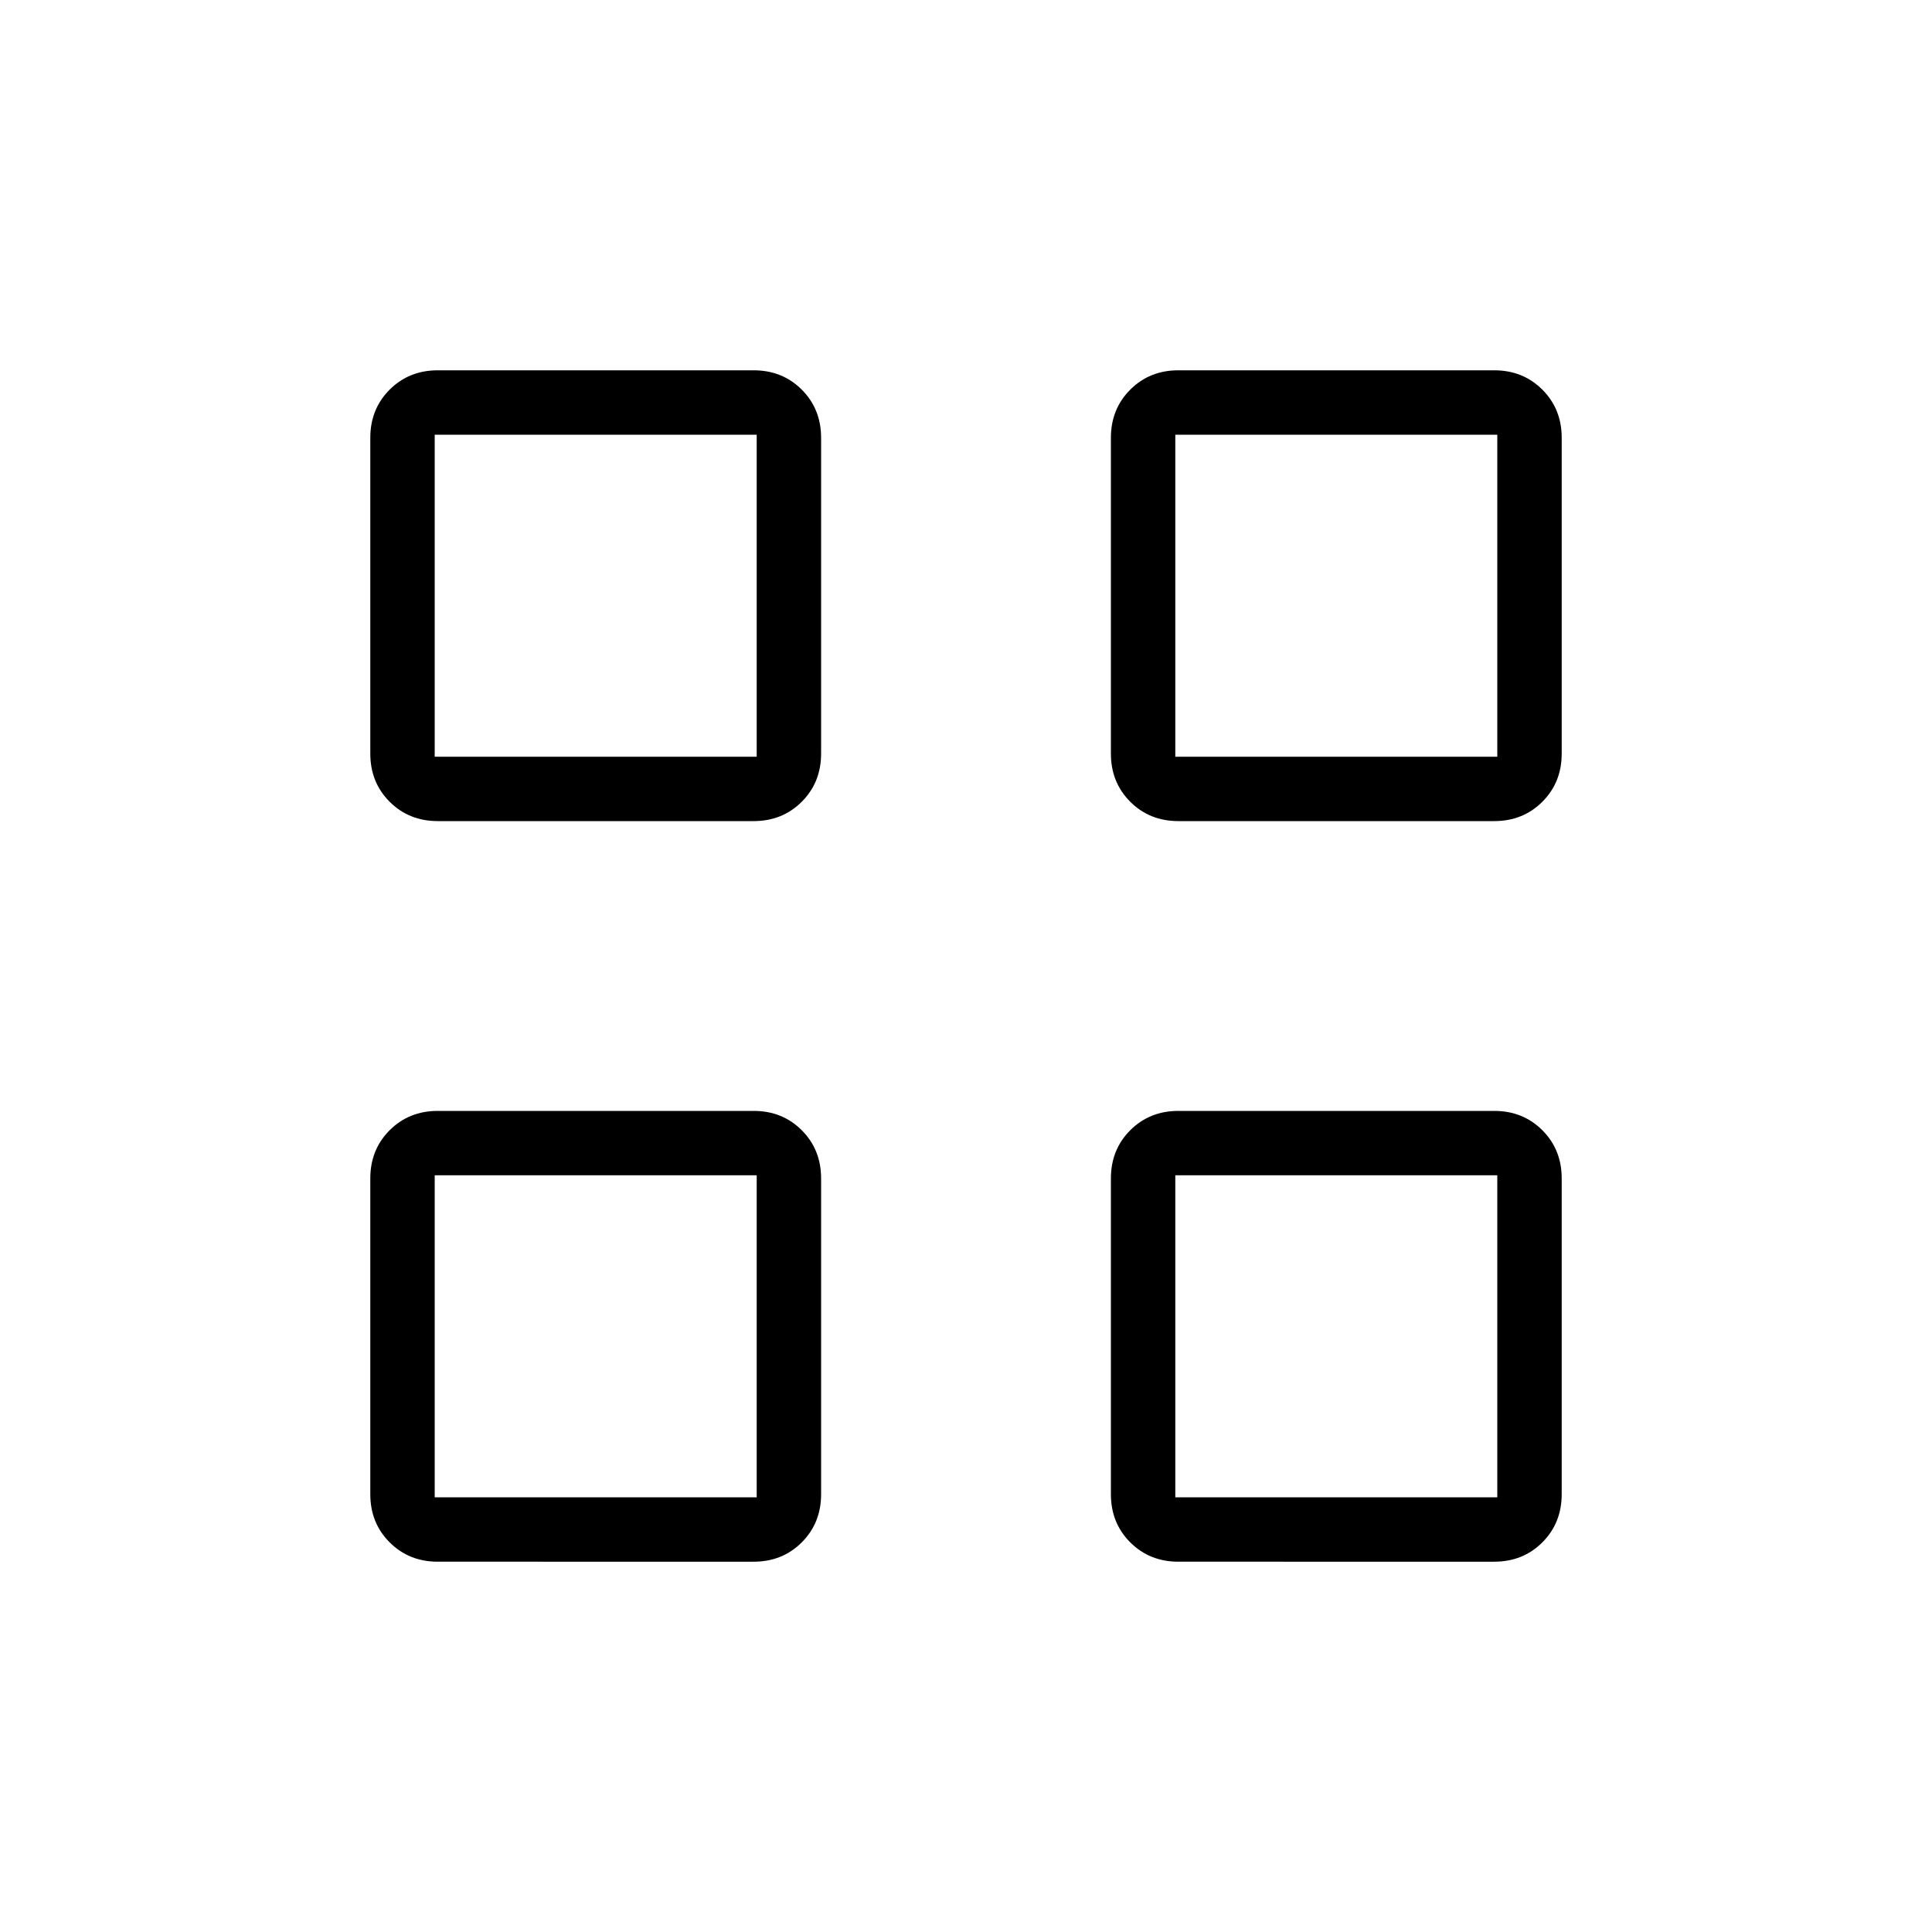 <svg xmlns="http://www.w3.org/2000/svg" height="20" viewBox="0 -960 960 960" width="20"><path d="M374.461-552H217.538q-14.315 0-23.927-9.612Q184-571.223 184-585.539v-156.923q0-14.315 9.611-23.927Q203.223-776 217.538-776h156.923q14.316 0 23.927 9.611Q408-756.777 408-742.462v156.923q0 14.316-9.612 23.927Q388.777-552 374.461-552ZM216-584h160v-160H216v160Zm158.461 400H217.538q-14.315 0-23.927-9.611Q184-203.223 184-217.538v-156.923q0-14.316 9.611-23.927Q203.223-408 217.538-408h156.923q14.316 0 23.927 9.612Q408-388.777 408-374.461v156.923q0 14.315-9.612 23.927Q388.777-184 374.461-184ZM216-216h160v-160H216v160Zm526.462-336H585.539q-14.316 0-23.927-9.612Q552-571.223 552-585.539v-156.923q0-14.315 9.612-23.927Q571.223-776 585.539-776h156.923q14.315 0 23.927 9.611Q776-756.777 776-742.462v156.923q0 14.316-9.611 23.927Q756.777-552 742.462-552ZM584-584h160v-160H584v160Zm158.462 400H585.539q-14.316 0-23.927-9.611Q552-203.223 552-217.538v-156.923q0-14.316 9.612-23.927Q571.223-408 585.539-408h156.923q14.315 0 23.927 9.612Q776-388.777 776-374.461v156.923q0 14.315-9.611 23.927Q756.777-184 742.462-184ZM584-216h160v-160H584v160ZM376-584Zm0 208Zm208-208Zm0 208Z"/></svg>